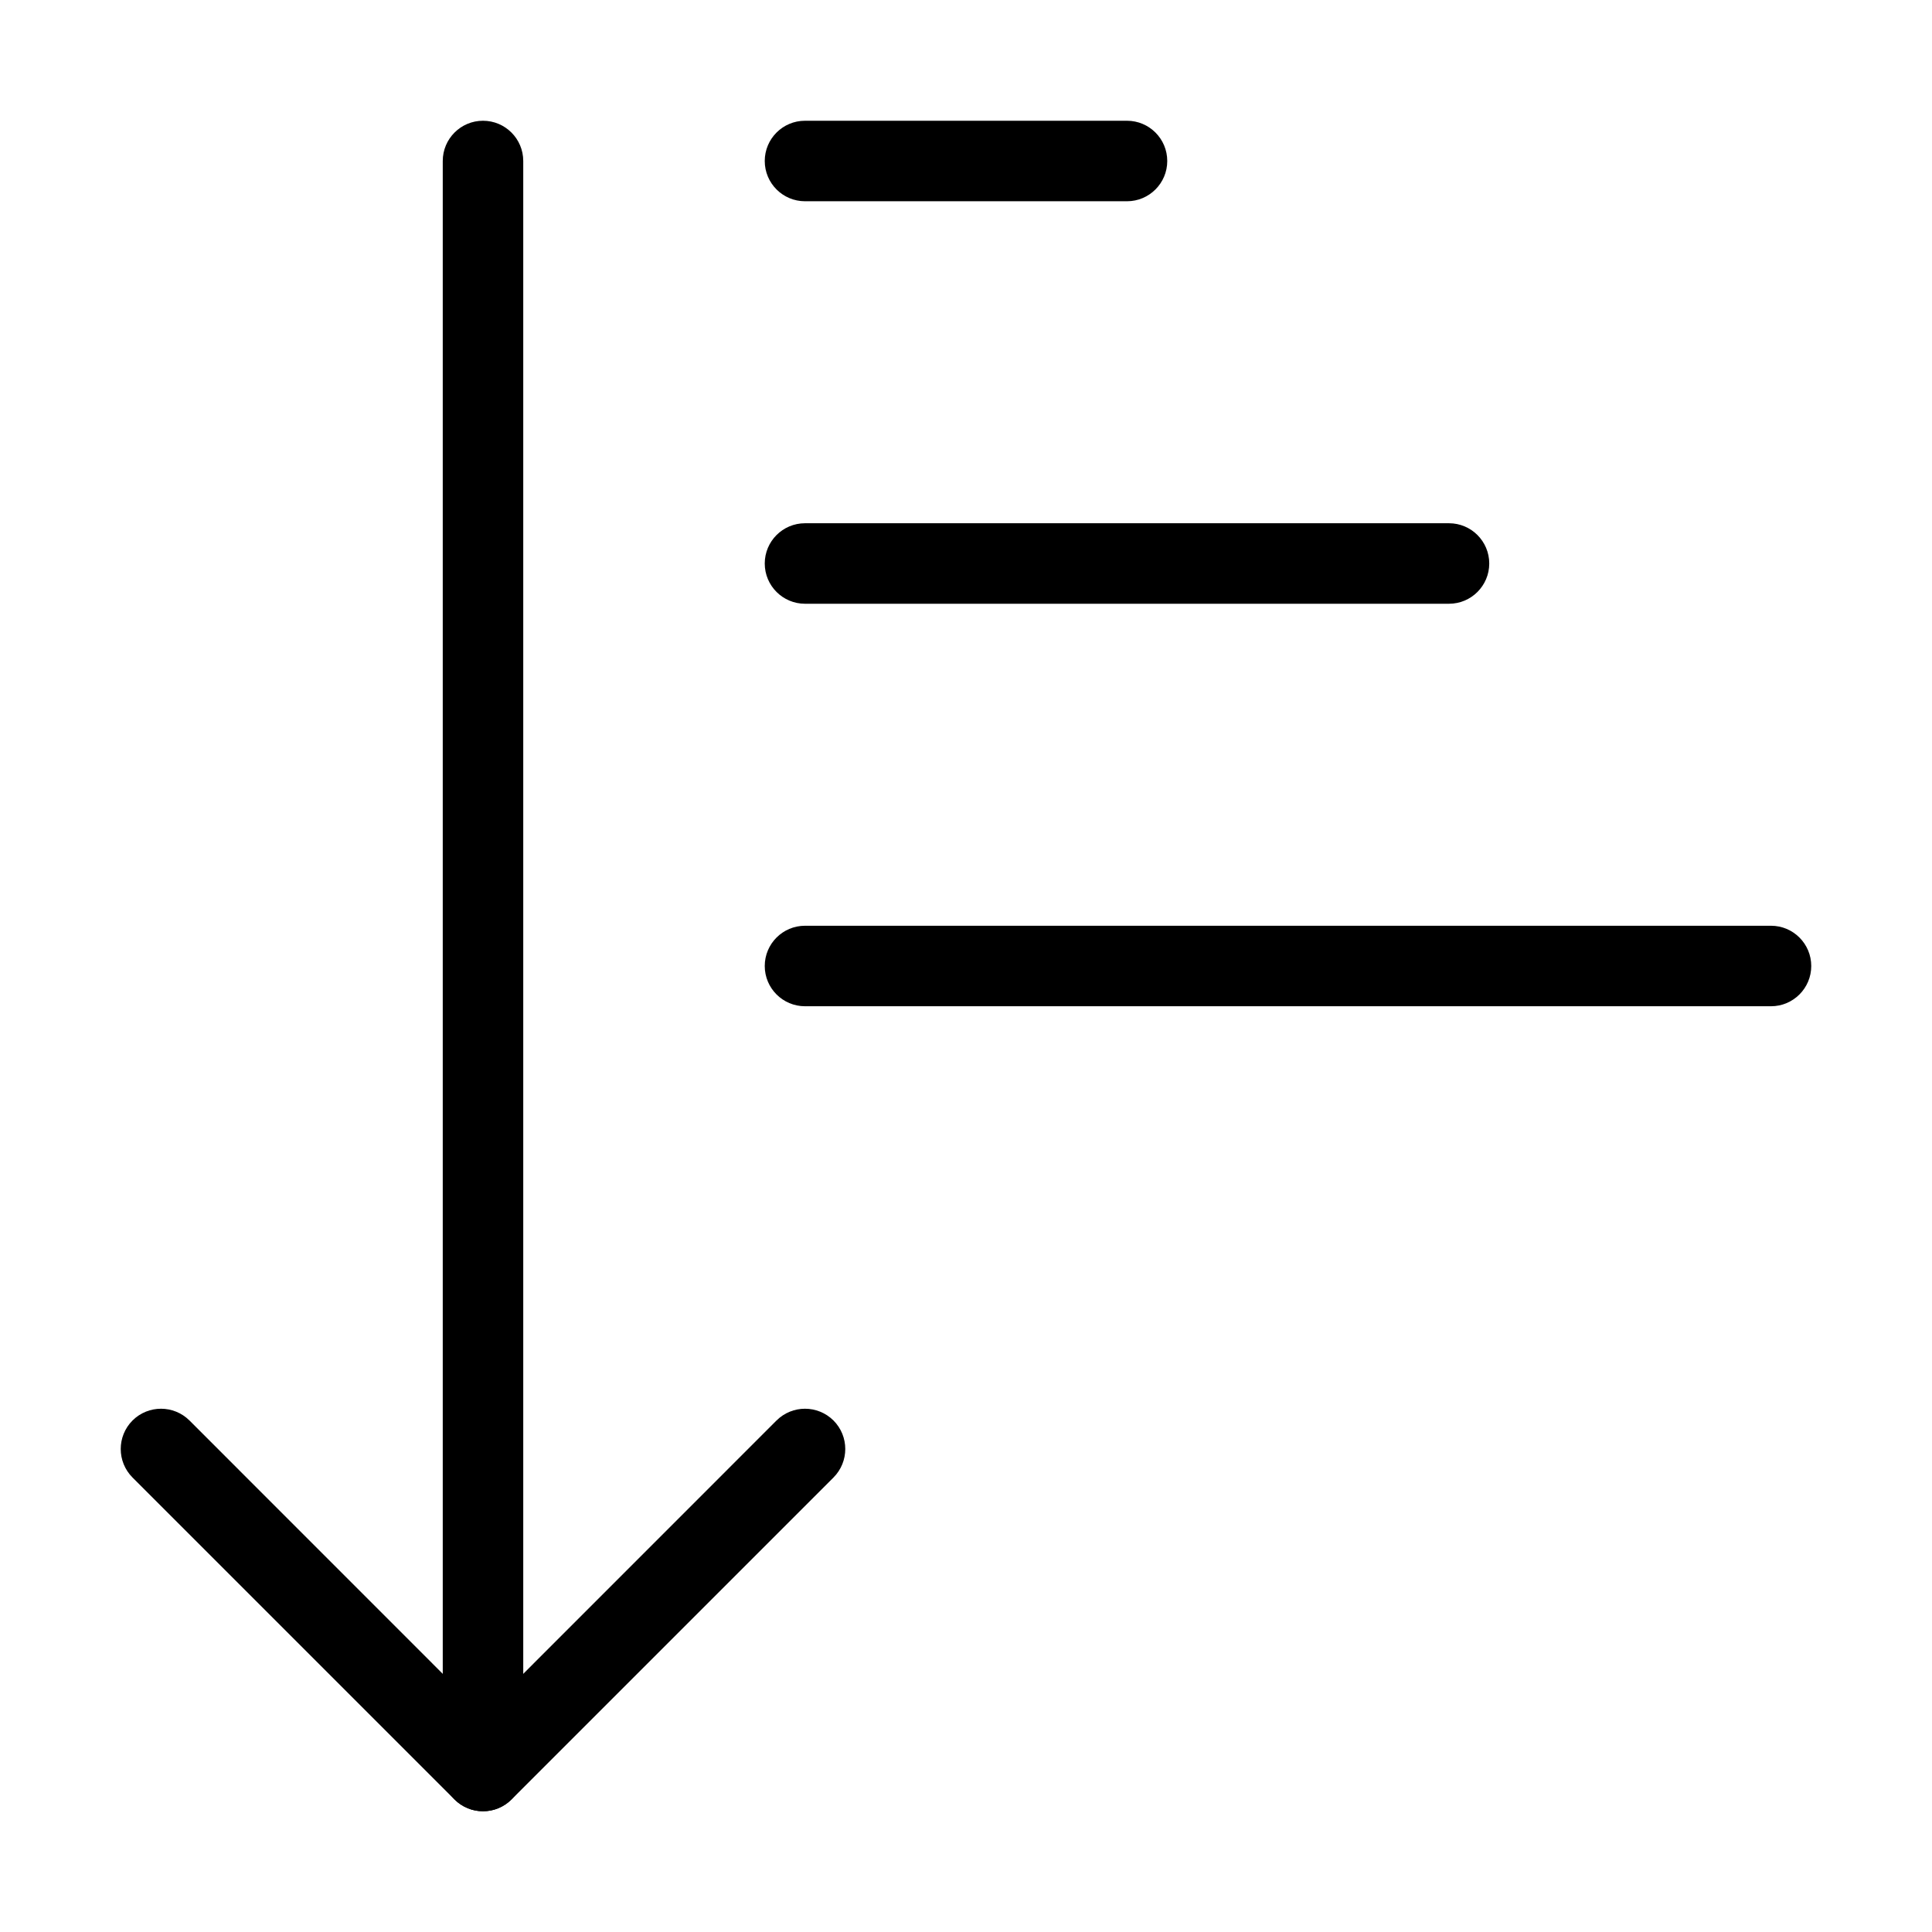 <svg width="24" height="24" viewBox="0 0 24 24" fill="none" xmlns="http://www.w3.org/2000/svg">
<path fill-rule="evenodd" clip-rule="evenodd" d="M6 1.5C6.276 1.5 6.5 1.724 6.5 2V22C6.5 22.276 6.276 22.5 6 22.5C5.724 22.5 5.5 22.276 5.5 22V2C5.5 1.724 5.724 1.5 6 1.5Z" fill="currentColor"/>
<path fill-rule="evenodd" clip-rule="evenodd" d="M1.646 17.646C1.842 17.451 2.158 17.451 2.354 17.646L6 21.293L9.646 17.646C9.842 17.451 10.158 17.451 10.354 17.646C10.549 17.842 10.549 18.158 10.354 18.354L6.354 22.354C6.158 22.549 5.842 22.549 5.646 22.354L1.646 18.354C1.451 18.158 1.451 17.842 1.646 17.646Z" fill="currentColor"/>
<path fill-rule="evenodd" clip-rule="evenodd" d="M9.5 2C9.5 1.724 9.724 1.5 10 1.5H14C14.276 1.5 14.5 1.724 14.5 2C14.5 2.276 14.276 2.5 14 2.5H10C9.724 2.5 9.5 2.276 9.5 2Z" fill="currentColor"/>
<path fill-rule="evenodd" clip-rule="evenodd" d="M9.5 7C9.5 6.724 9.724 6.5 10 6.5H18C18.276 6.5 18.5 6.724 18.5 7C18.5 7.276 18.276 7.5 18 7.5H10C9.724 7.5 9.5 7.276 9.5 7Z" fill="currentColor"/>
<path fill-rule="evenodd" clip-rule="evenodd" d="M9.5 12C9.5 11.724 9.724 11.5 10 11.5H22C22.276 11.5 22.5 11.724 22.5 12C22.5 12.276 22.276 12.5 22 12.5H10C9.724 12.5 9.5 12.276 9.5 12Z" fill="currentColor"/>
</svg> 